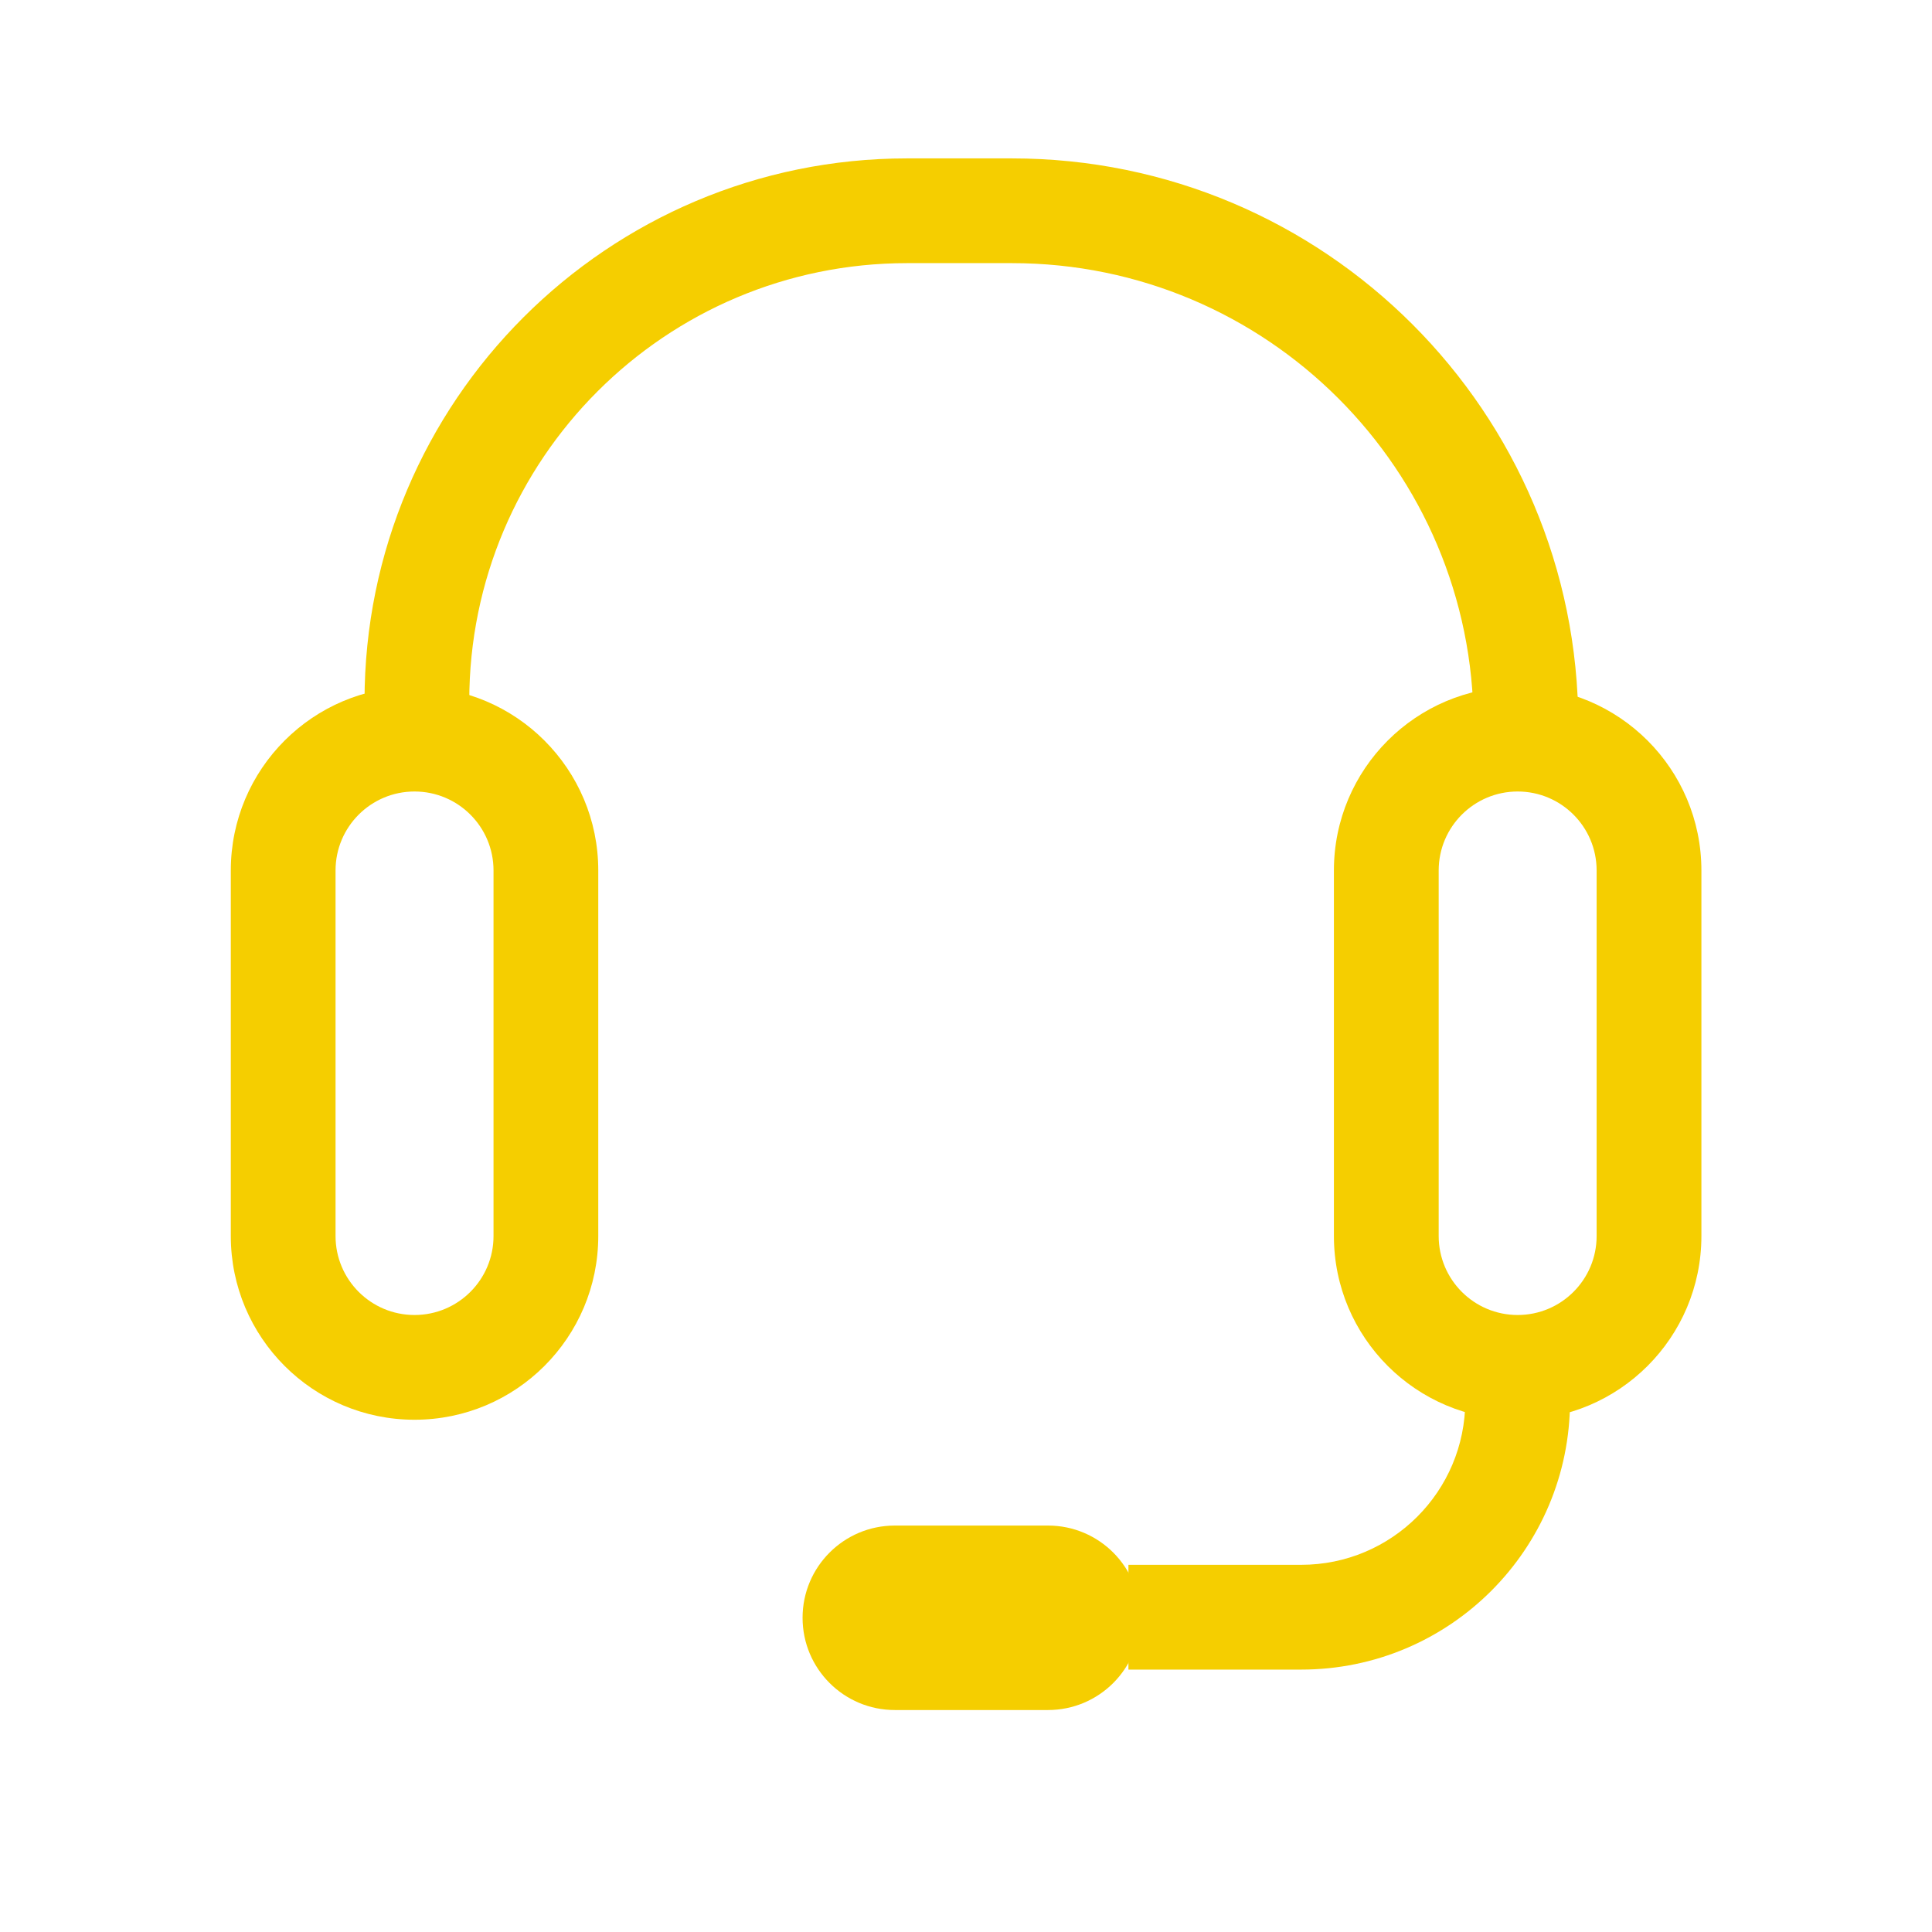 <svg width="56" height="56" viewBox="0 0 56 56" fill="none" xmlns="http://www.w3.org/2000/svg">
<path fill-rule="evenodd" clip-rule="evenodd" d="M14.305 35.827V25.231C14.305 23.967 13.28 22.942 12.015 22.942C10.751 22.942 9.726 23.967 9.726 25.231V35.827C9.726 37.091 10.751 38.116 12.015 38.116C13.28 38.116 14.305 37.091 14.305 35.827ZM12.015 19.906C9.074 19.906 6.69 22.29 6.69 25.231V35.827C6.69 38.768 9.074 41.152 12.015 41.152C14.957 41.152 17.341 38.768 17.341 35.827V25.231C17.341 22.29 14.957 19.906 12.015 19.906Z" fill="#F5CE00"/>
<path fill-rule="evenodd" clip-rule="evenodd" d="M46.279 35.827V25.231C46.279 23.967 45.254 22.942 43.99 22.942C42.726 22.942 41.701 23.967 41.701 25.231V35.827C41.701 37.091 42.726 38.116 43.99 38.116C45.254 38.116 46.279 37.091 46.279 35.827ZM43.99 19.906C41.049 19.906 38.664 22.29 38.664 25.231V35.827C38.664 38.768 41.049 41.152 43.99 41.152C46.931 41.152 49.316 38.768 49.316 35.827V25.231C49.316 22.29 46.931 19.906 43.99 19.906Z" fill="#F5CE00"/>
<path fill-rule="evenodd" clip-rule="evenodd" d="M33.051 46.892C33.051 45.416 31.854 44.219 30.378 44.219H25.936C24.46 44.219 23.263 45.416 23.263 46.892C23.263 48.369 24.46 49.566 25.936 49.566H30.378C31.854 49.566 33.051 48.369 33.051 46.892Z" fill="#F5CE00"/>
<path fill-rule="evenodd" clip-rule="evenodd" d="M26.294 7.627C19.285 7.627 13.602 13.31 13.602 20.319H10.566C10.566 11.633 17.608 4.591 26.294 4.591H29.33C38.397 4.591 45.748 11.942 45.748 21.009H42.712C42.712 13.618 36.72 7.627 29.33 7.627H26.294Z" fill="#F5CE00"/>
<path fill-rule="evenodd" clip-rule="evenodd" d="M37.715 45.357C40.342 45.357 42.472 43.228 42.472 40.6H45.508C45.508 44.905 42.019 48.394 37.715 48.394H32.708V45.357H37.715Z" fill="#F5CE00"/>
</svg>
